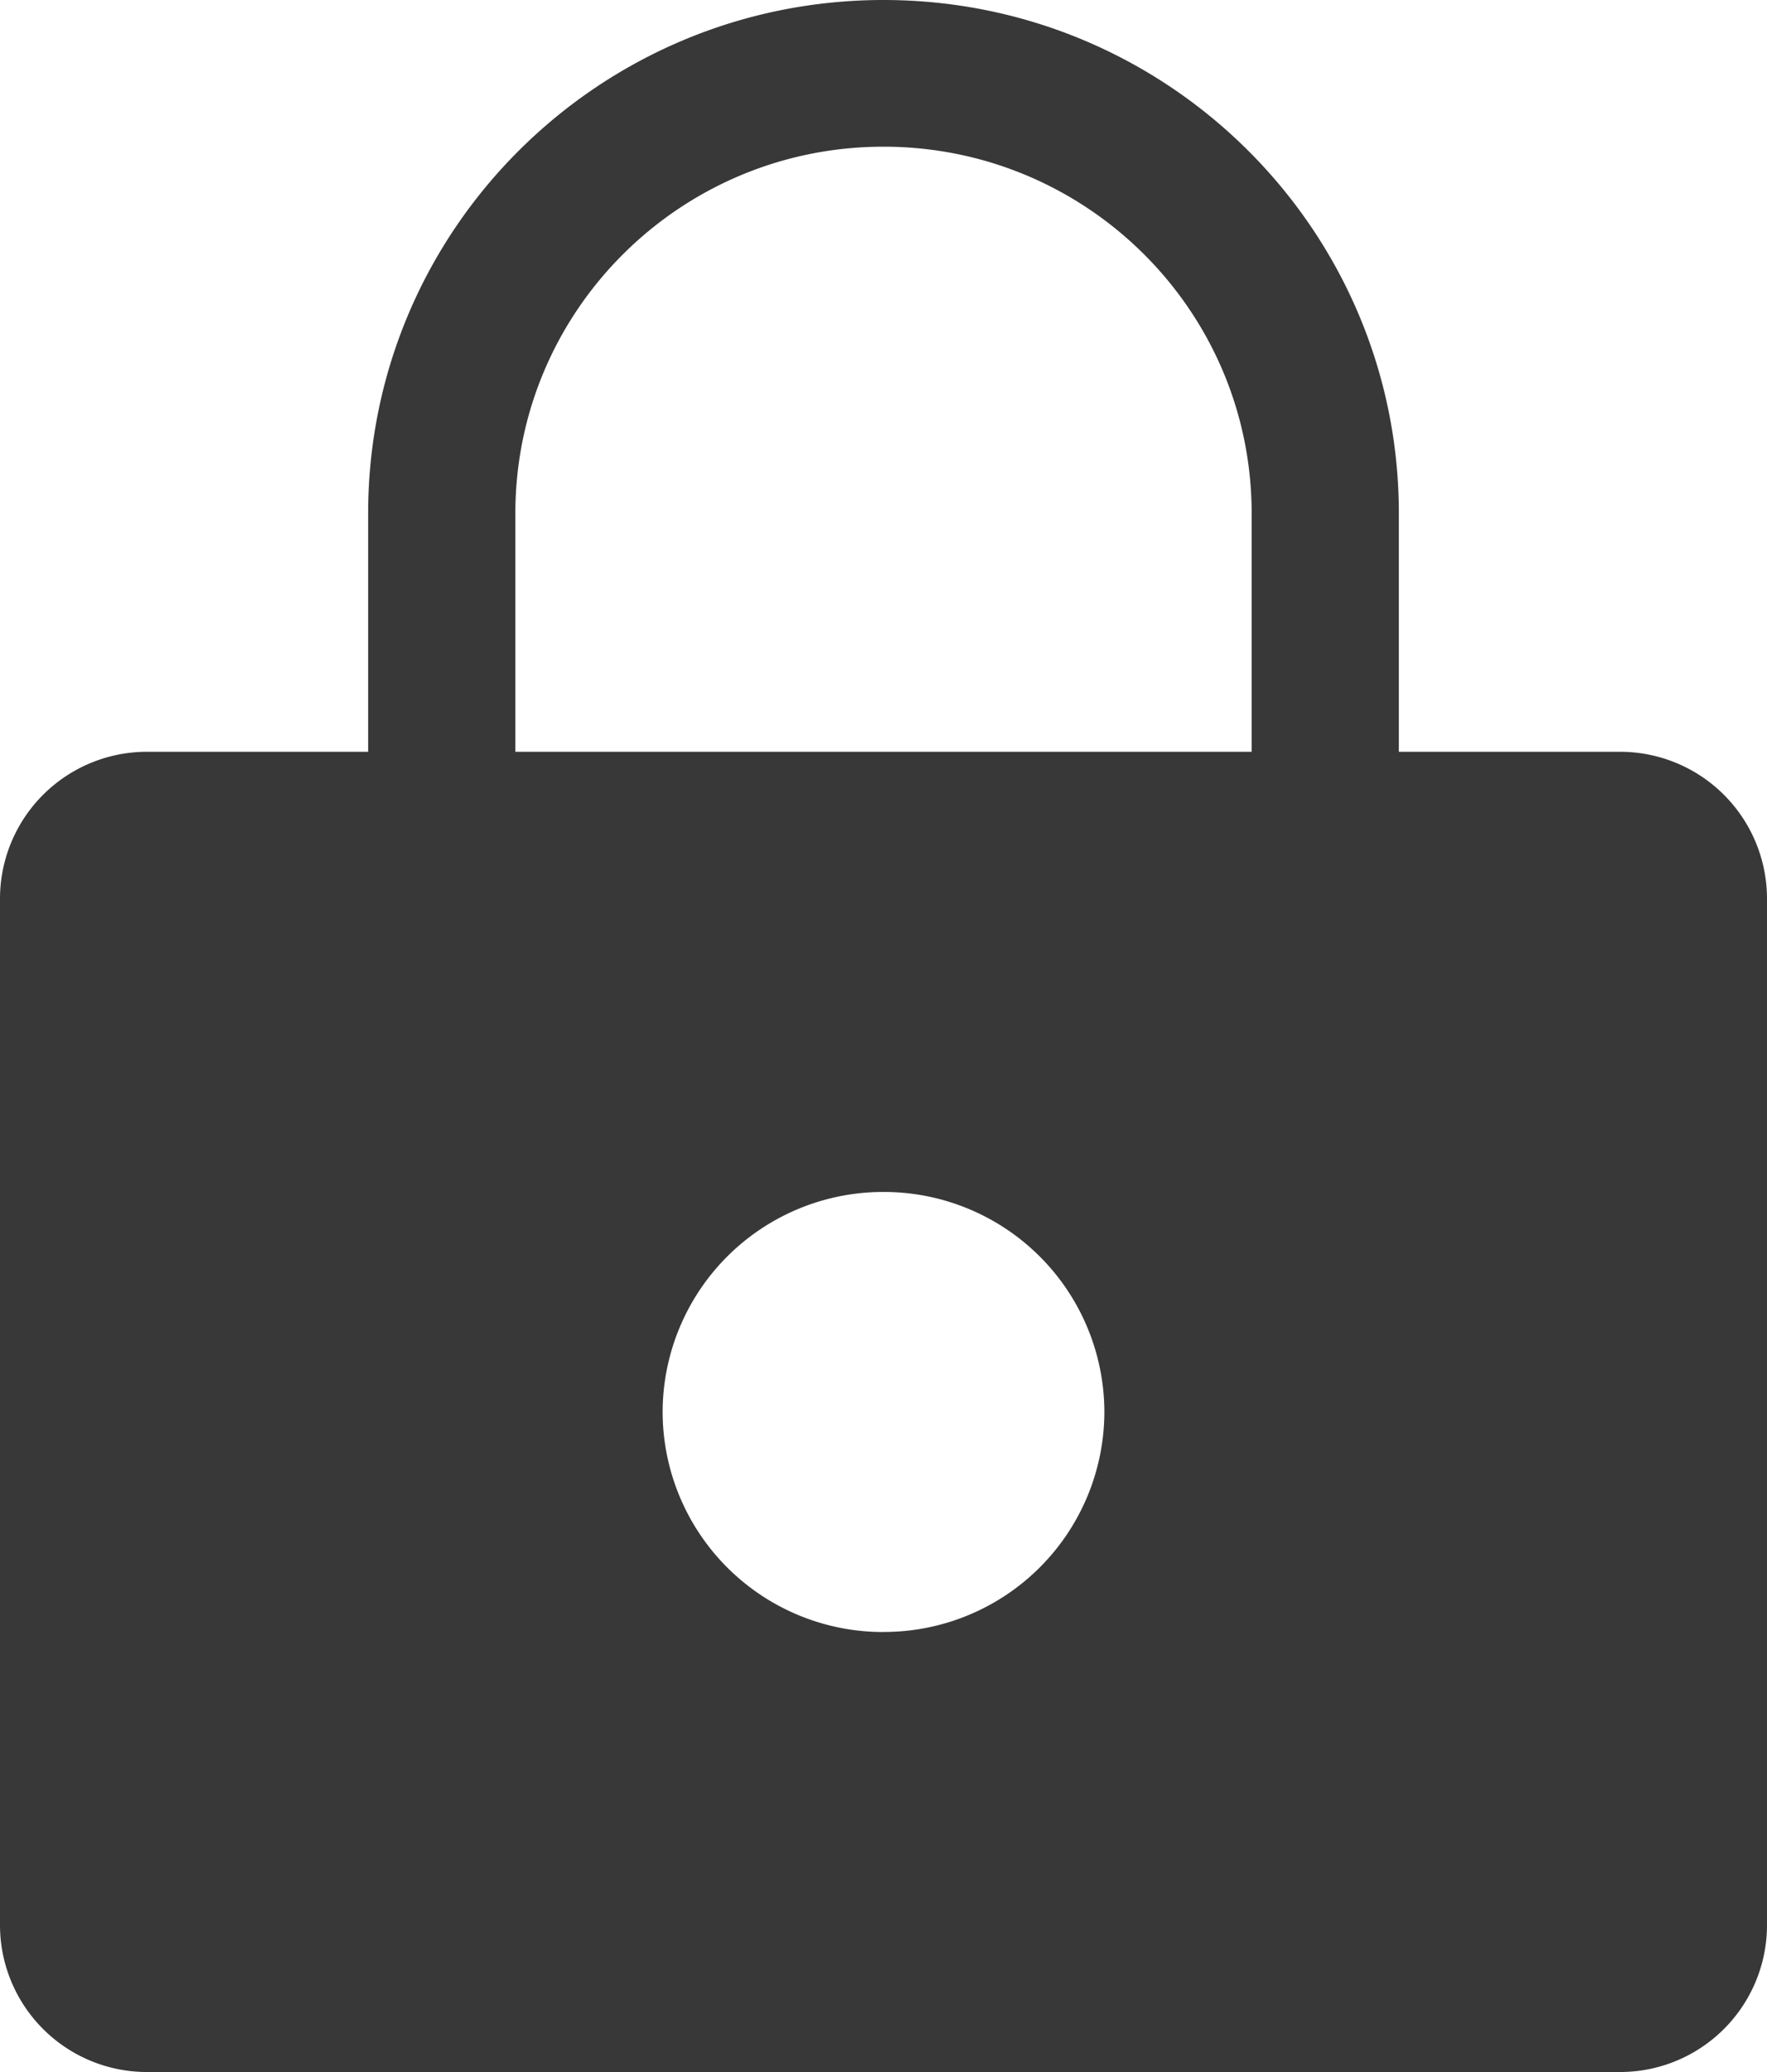 <svg width="29" height="34" viewBox="0 0 29 34" xmlns="http://www.w3.org/2000/svg"><title>security</title><path d="M26.583 12.336h-3.625V8.425C22.958 3.772 19.171 0 14.5 0S6.042 3.772 6.042 8.425v3.911H2.417A2.412 2.412 0 0 0 0 14.743v16.85A2.412 2.412 0 0 0 2.417 34h24.166A2.412 2.412 0 0 0 29 31.593v-16.85a2.412 2.412 0 0 0-2.417-2.407zM14.5 26.78a3.618 3.618 0 0 1-3.625-3.61 3.618 3.618 0 0 1 3.625-3.611 3.618 3.618 0 0 1 3.625 3.61 3.618 3.618 0 0 1-3.625 3.61zM8.458 12.336V8.425c0-3.324 2.705-6.018 6.042-6.018 3.337 0 6.042 2.694 6.042 6.018v3.911H8.458z" fill="#383838"/></svg>